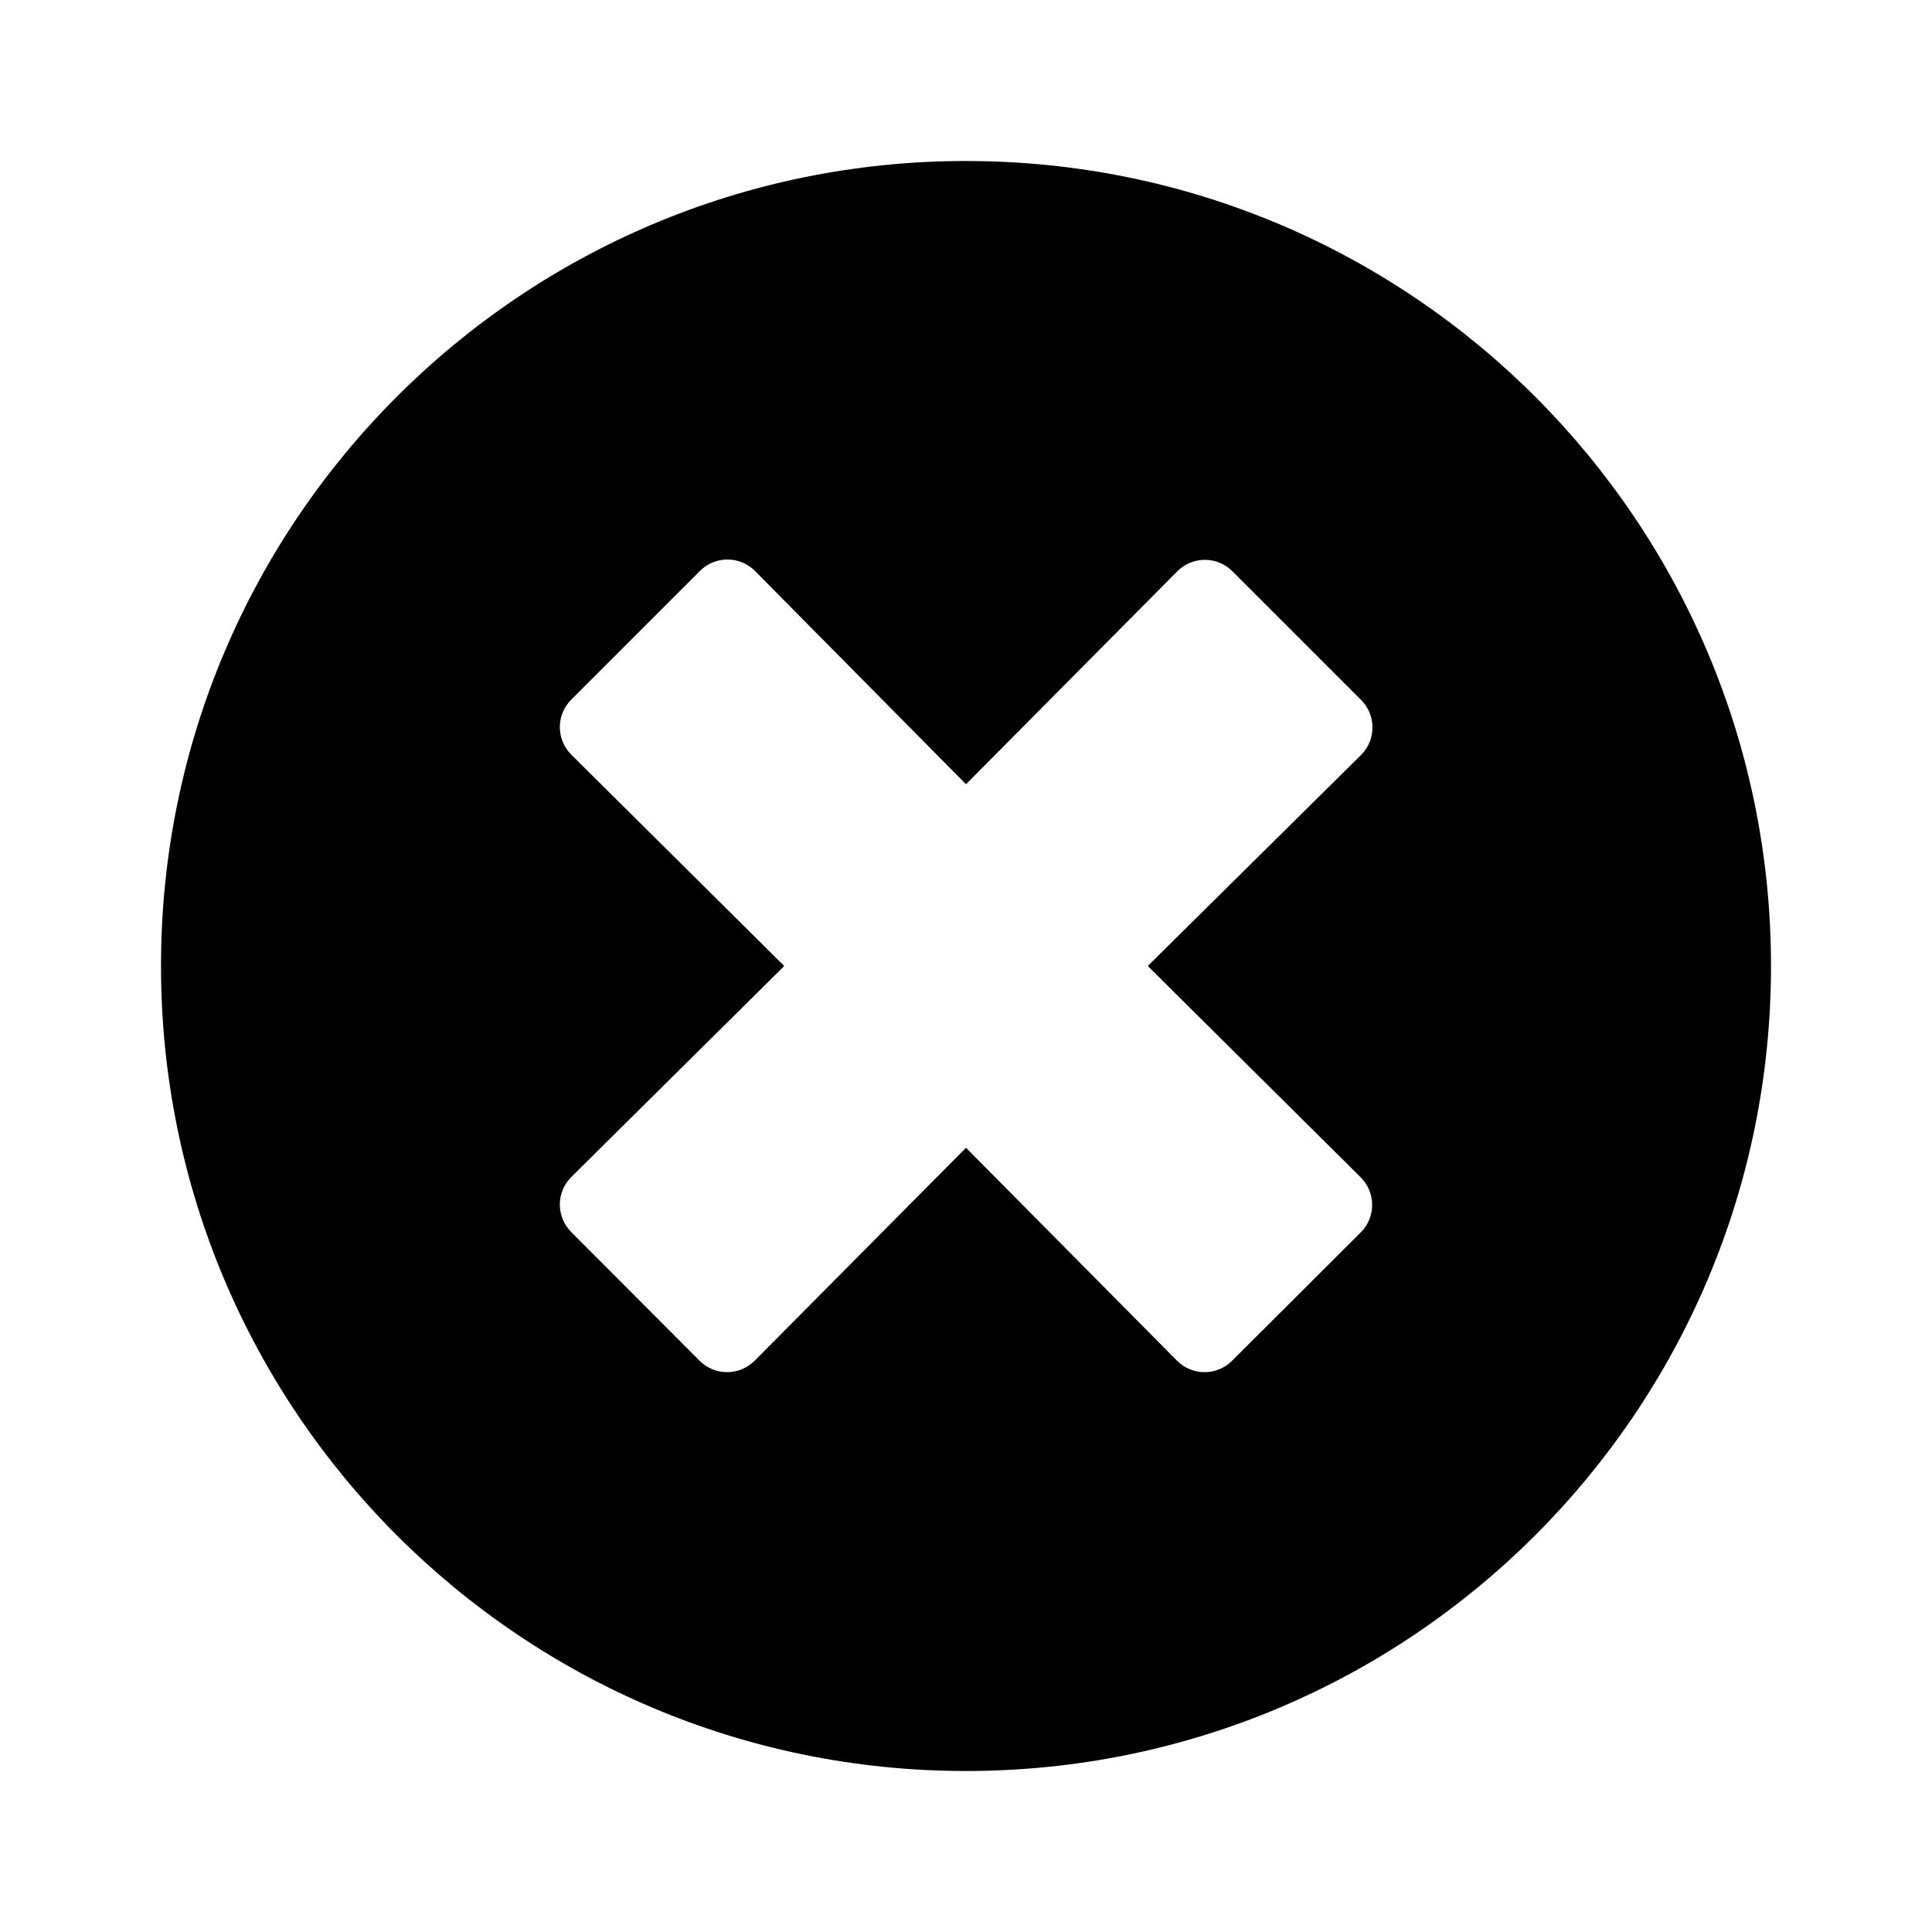 <svg width="24" height="24" viewBox="0 0 24 24" fill="none" xmlns="http://www.w3.org/2000/svg">
<path d="M12 2C6.476 2 2 6.476 2 12C2 17.524 6.476 22 12 22C17.524 22 22 17.524 22 12C22 6.476 17.524 2 12 2ZM16.903 14.625C17.093 14.815 17.093 15.121 16.903 15.31L15.306 16.903C15.117 17.093 14.81 17.093 14.621 16.903L12 14.258L9.375 16.903C9.185 17.093 8.879 17.093 8.69 16.903L7.097 15.306C6.907 15.117 6.907 14.81 7.097 14.621L9.742 12L7.097 9.375C6.907 9.185 6.907 8.879 7.097 8.69L8.694 7.093C8.883 6.903 9.19 6.903 9.379 7.093L12 9.742L14.625 7.097C14.815 6.907 15.121 6.907 15.31 7.097L16.907 8.694C17.097 8.883 17.097 9.19 16.907 9.379L14.258 12L16.903 14.625Z" fill="black"/>
</svg>
